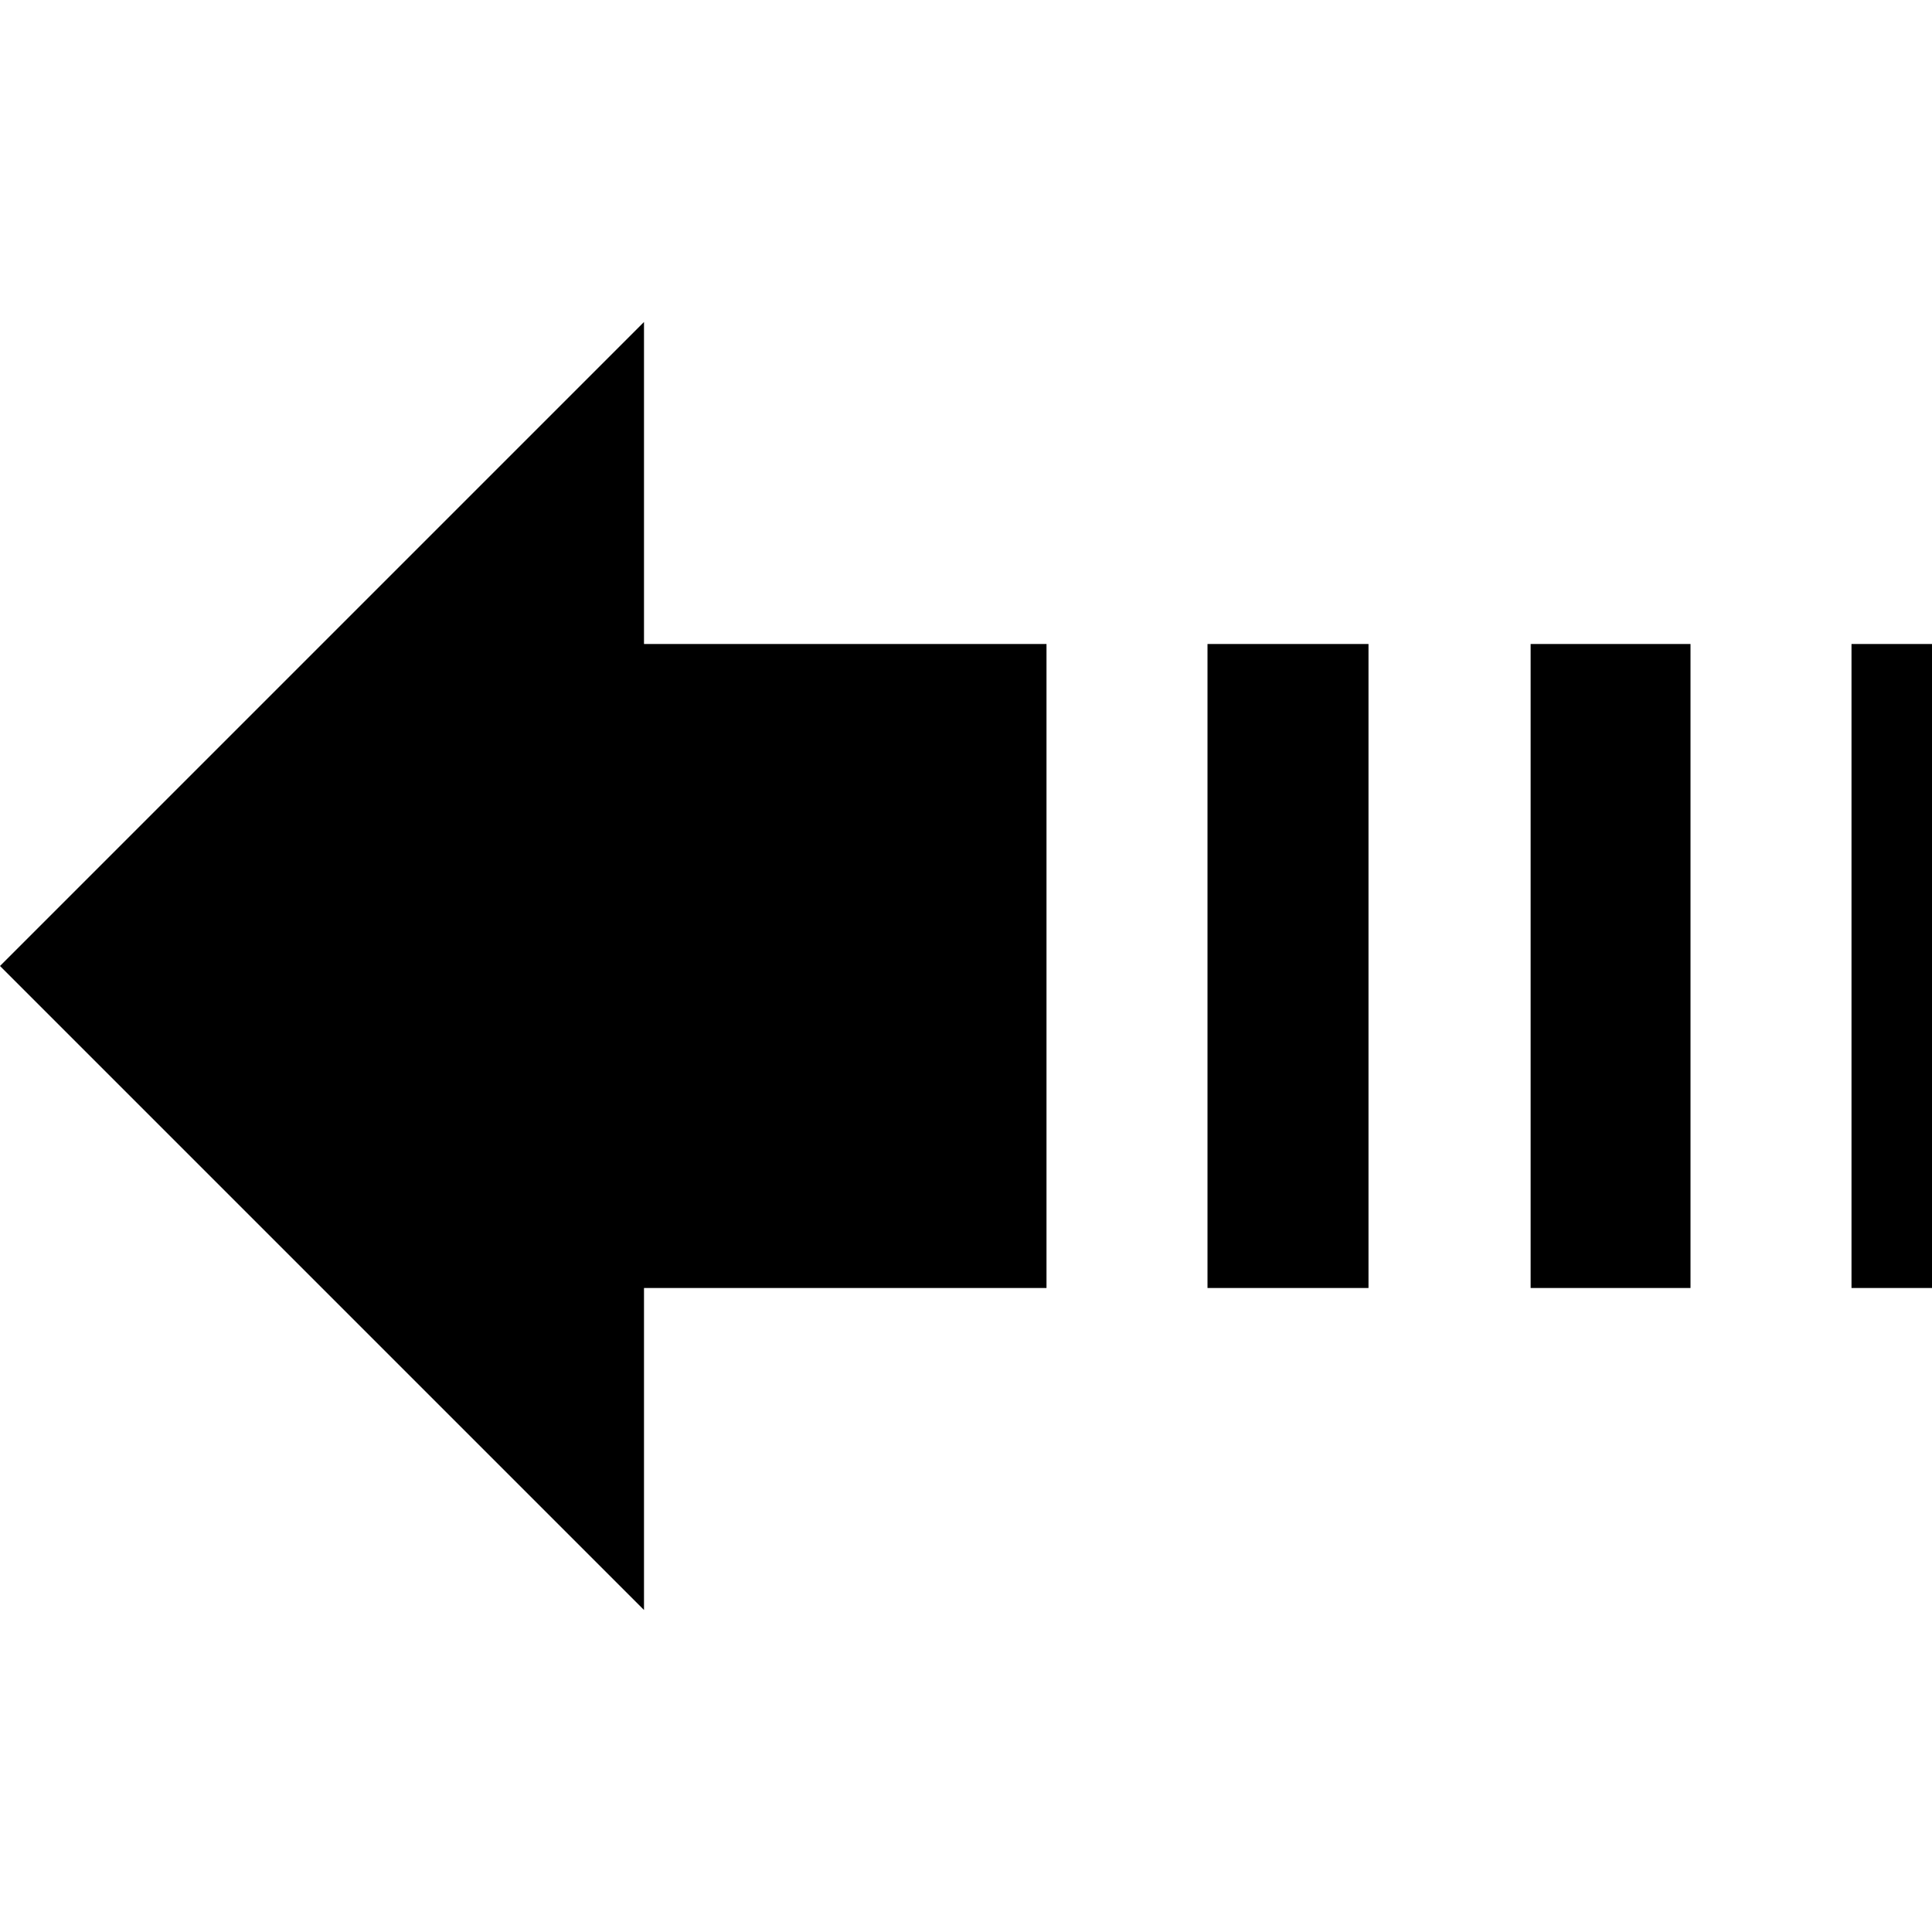 <?xml version="1.0" encoding="UTF-8" standalone="no"?>
<svg
   xmlns:dc="http://purl.org/dc/elements/1.1/"
   xmlns:cc="http://creativecommons.org/ns#"
   xmlns:rdf="http://www.w3.org/1999/02/22-rdf-syntax-ns#"
   xmlns:svg="http://www.w3.org/2000/svg"
   xmlns="http://www.w3.org/2000/svg"
   xmlns:sodipodi="http://sodipodi.sourceforge.net/DTD/sodipodi-0.dtd"
   xmlns:inkscape="http://www.inkscape.org/namespaces/inkscape"
   width="24"
   height="24"
   viewBox="0 0 24 24"
   id="svg2"
   version="1.1"
   inkscape:version="0.48.4 r9939"
   sodipodi:docname="GoForward.svg">
  <defs
     id="defs8" />
  <sodipodi:namedview
     pagecolor="#ffffff"
     bordercolor="#666666"
     borderopacity="1"
     objecttolerance="10"
     gridtolerance="10"
     guidetolerance="10"
     inkscape:pageopacity="0"
     inkscape:pageshadow="2"
     inkscape:window-width="640"
     inkscape:window-height="480"
     id="namedview6"
     showgrid="false"
     inkscape:zoom="9.8333333"
     inkscape:cx="12"
     inkscape:cy="12"
     inkscape:window-x="721"
     inkscape:window-y="119"
     inkscape:window-maximized="0"
     inkscape:current-layer="svg2" />
  <path
     d="M 8,8 V 4 l -8,8 8,8 v -4 h 5 V 8 H 8 z m 7,0 h 2 v 8 H 15 V 8 z m 4.014,0 H 21 v 8 H 19.014 V 8 z M 23,8 h 1 v 8 H 23 V 8 z"
     id="path4"
     inkscape:connector-curvature="0" />
</svg>
